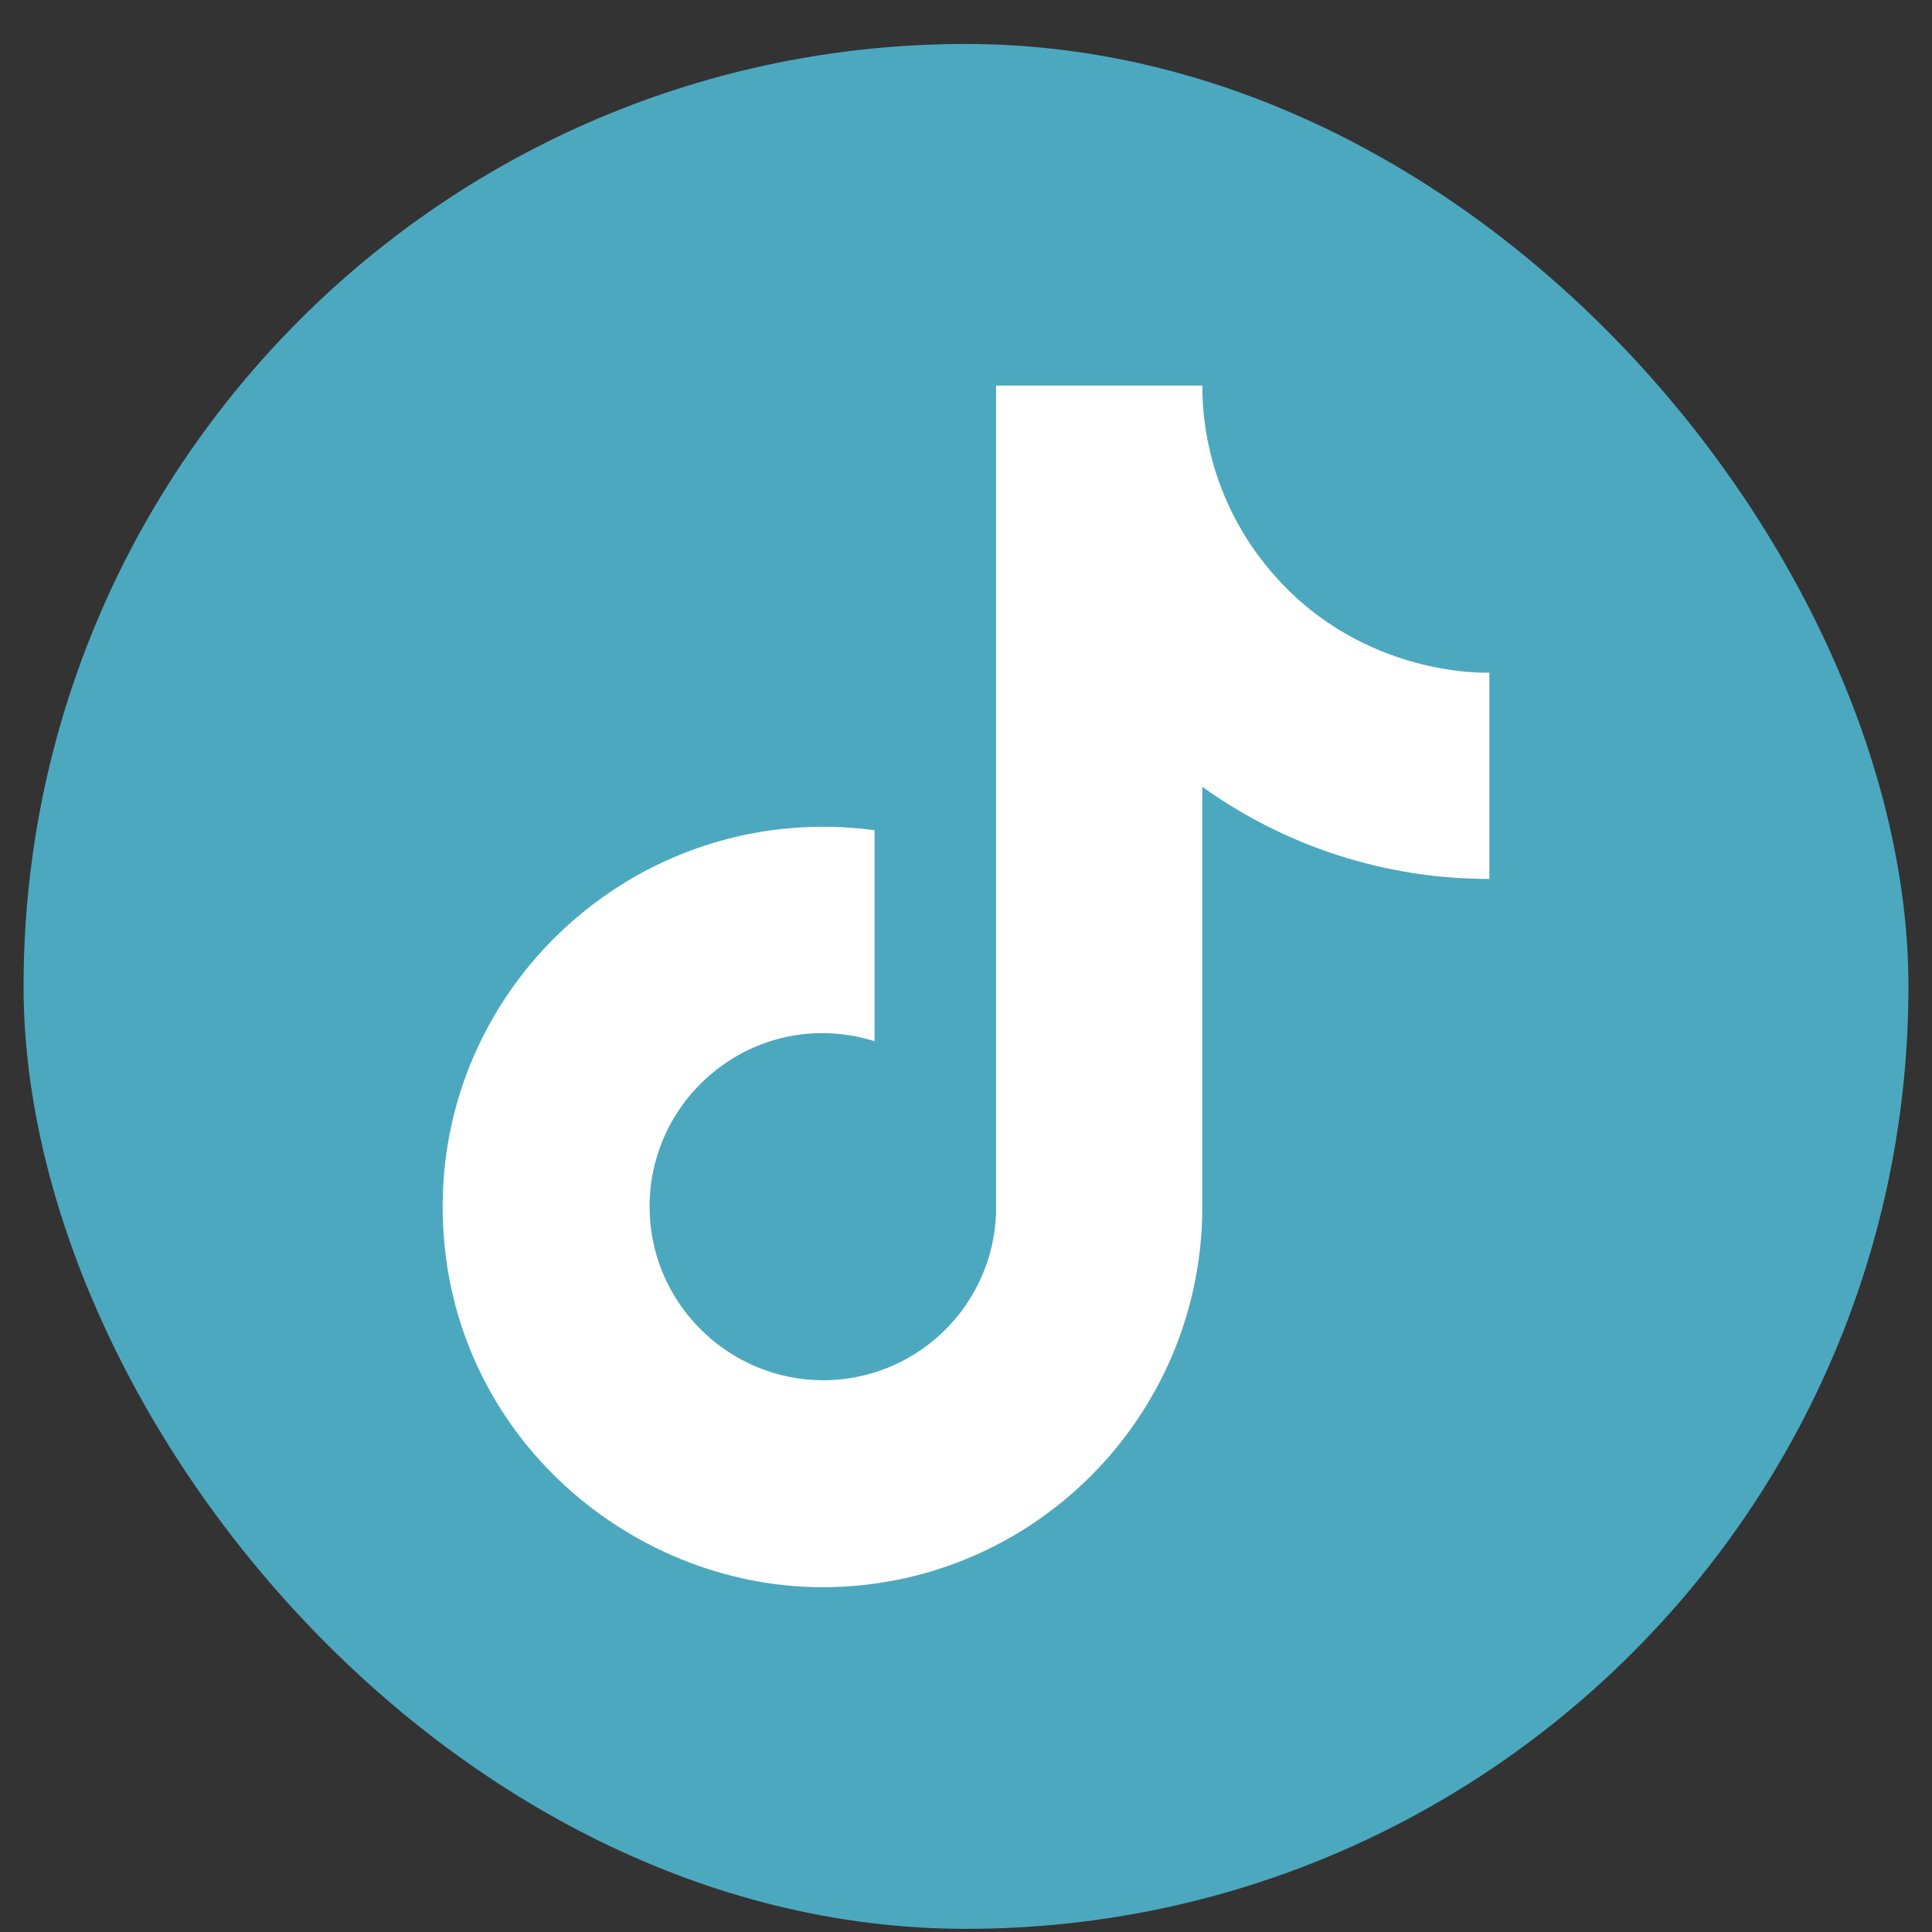 <svg width="41" height="41" viewBox="0 0 41 41" fill="none" xmlns="http://www.w3.org/2000/svg">
<rect x="0" y="0" width="41" height="41" fill="#333333" stroke="none"/>
<rect x="0.5" y="0.933" width="40" height="40" rx="20" fill="#4CA8BF"/>
<path d="M27.017 12.178C26.049 11.073 25.515 9.653 25.515 8.183H21.138V25.75C21.104 26.7 20.703 27.601 20.018 28.261C19.334 28.922 18.42 29.291 17.469 29.291C15.457 29.291 13.785 27.648 13.785 25.608C13.785 23.171 16.137 21.344 18.559 22.095V17.618C13.672 16.966 9.394 20.763 9.394 25.608C9.394 30.326 13.304 33.683 17.454 33.683C21.903 33.683 25.515 30.071 25.515 25.608V16.697C27.29 17.972 29.422 18.656 31.607 18.652V14.275C31.607 14.275 28.944 14.402 27.017 12.178Z" fill="white"/>
</svg>
